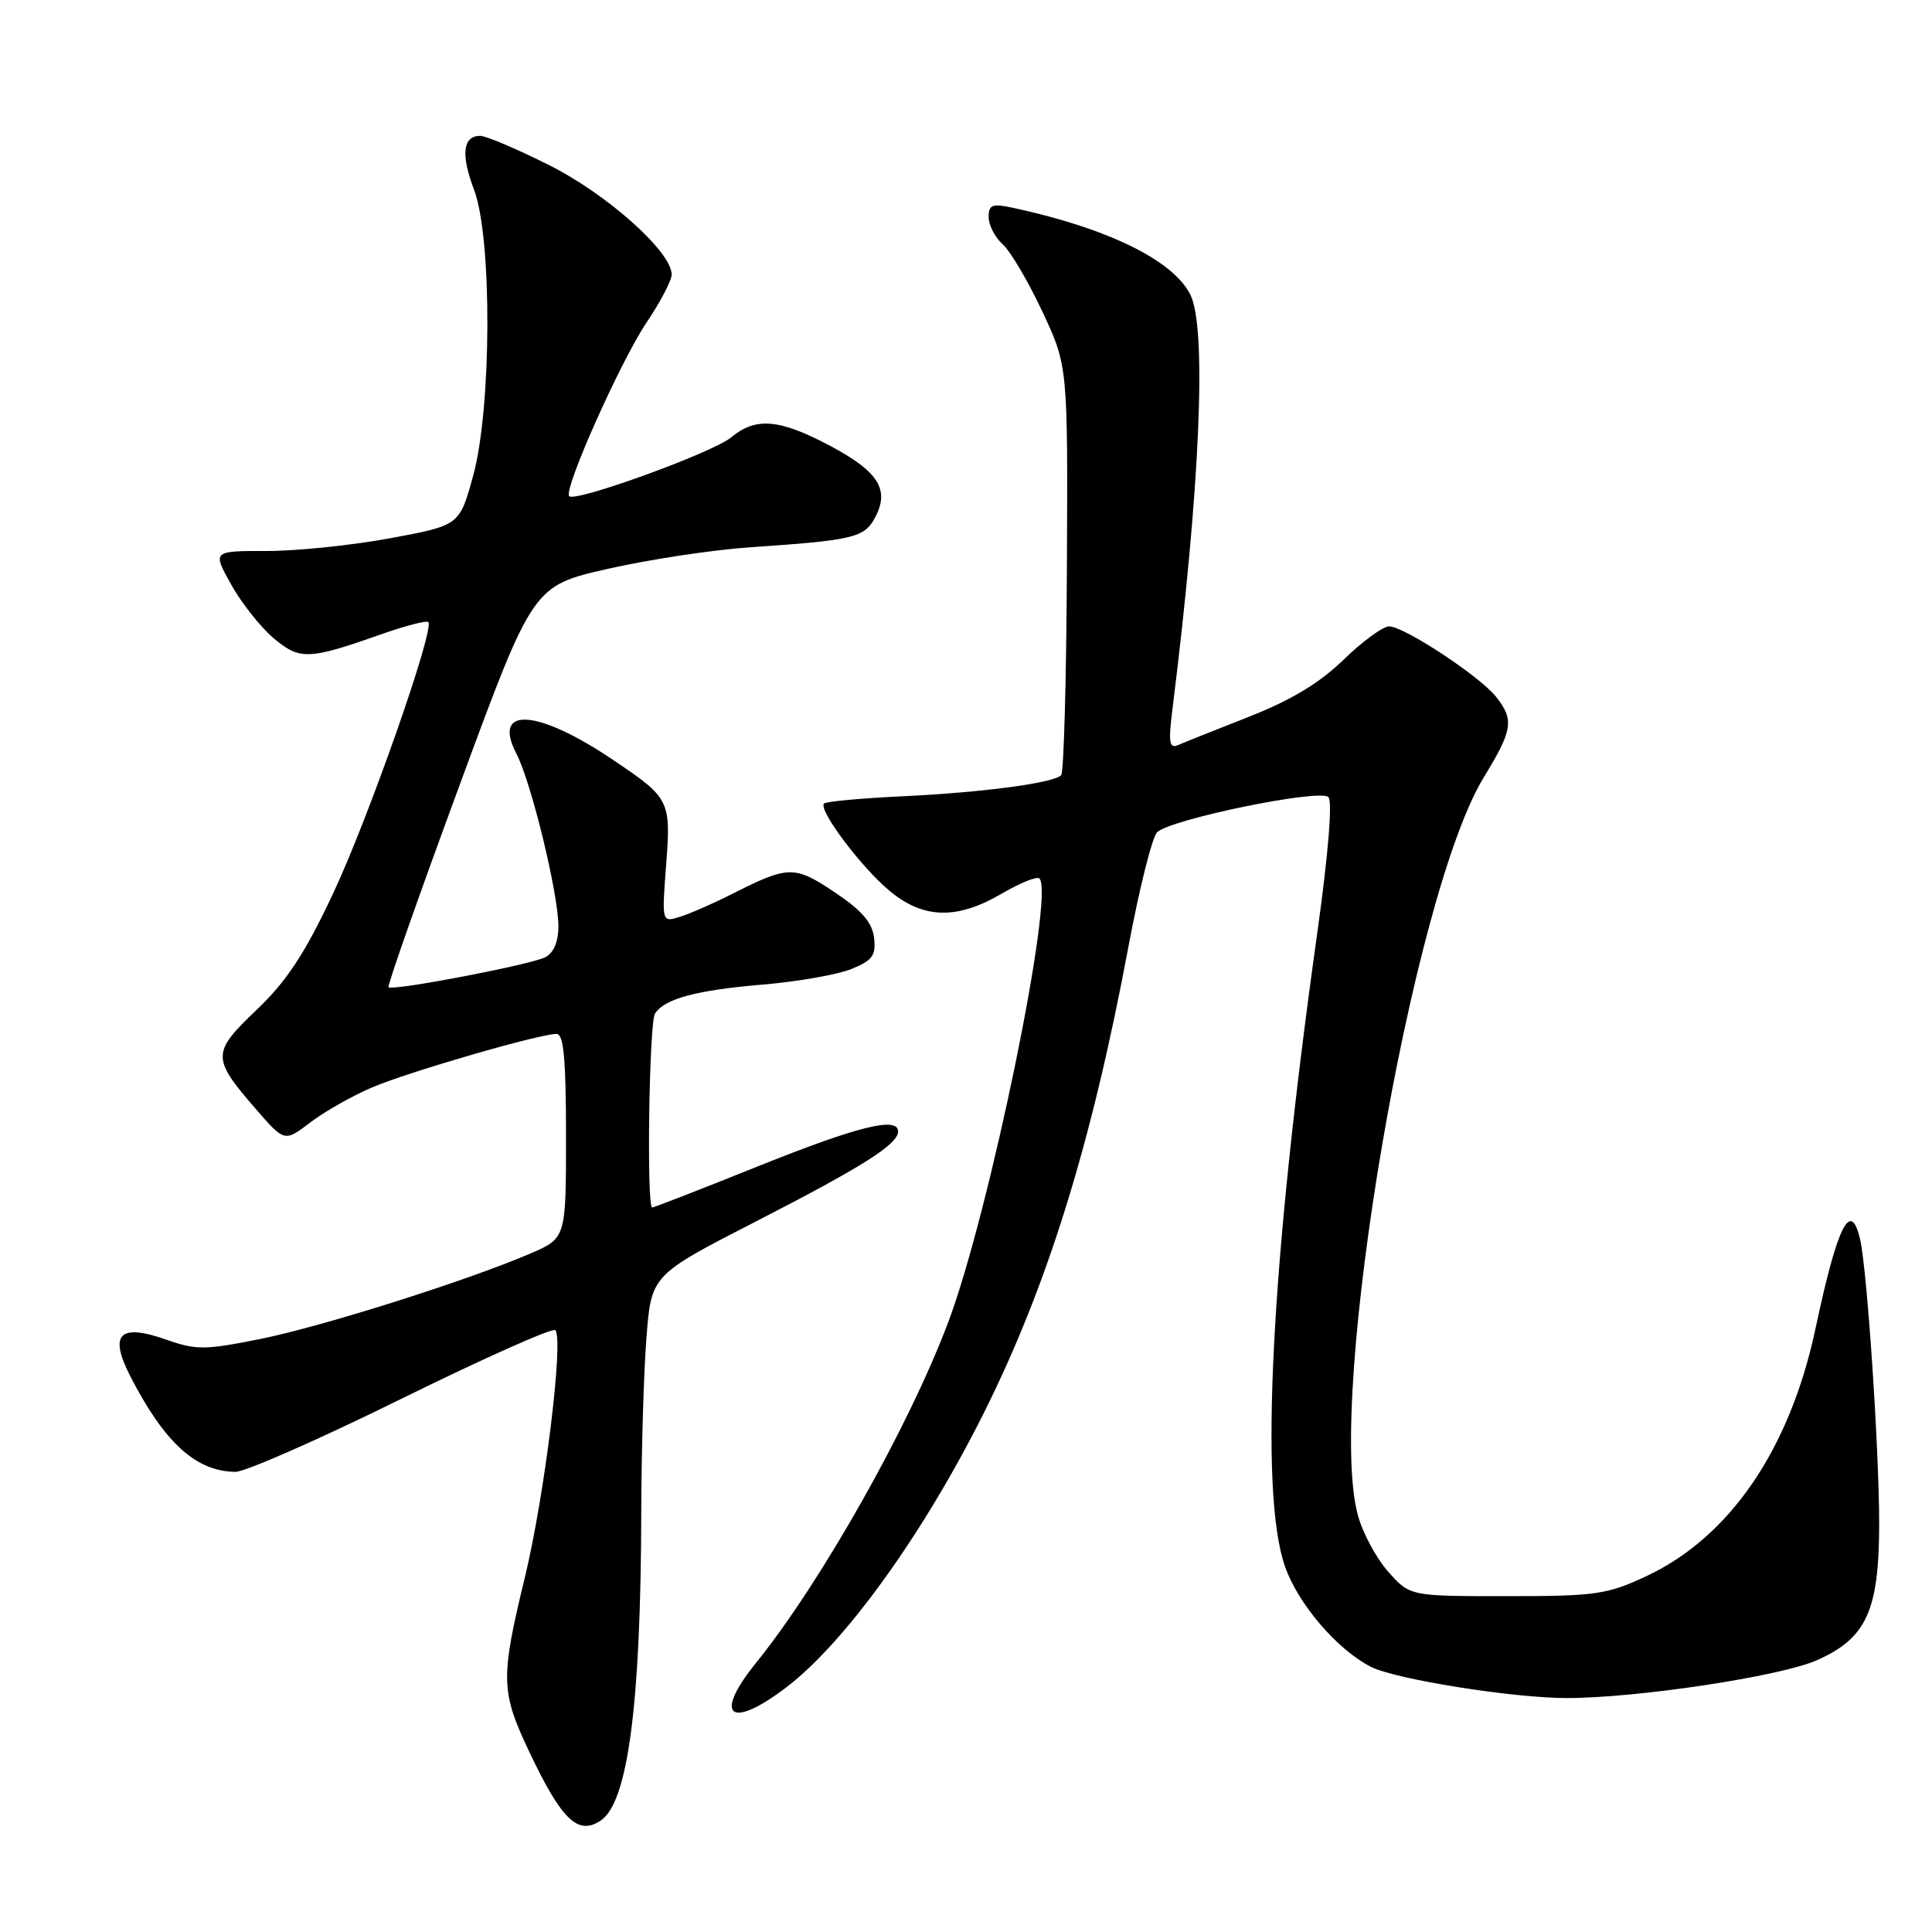 <?xml version="1.0" encoding="UTF-8" standalone="no"?>
<!DOCTYPE svg PUBLIC "-//W3C//DTD SVG 1.1//EN" "http://www.w3.org/Graphics/SVG/1.1/DTD/svg11.dtd" >
<svg xmlns="http://www.w3.org/2000/svg" xmlns:xlink="http://www.w3.org/1999/xlink" version="1.1" viewBox="0 0 256 256">
 <g >
 <path fill="currentColor"
d=" M 79.60 241.23 C 83.20 238.83 84.91 225.88 84.97 200.50 C 84.99 192.25 85.30 181.78 85.66 177.23 C 86.30 168.96 86.30 168.96 100.22 161.82 C 114.29 154.60 119.00 151.62 119.00 149.93 C 119.00 147.91 113.66 149.24 100.54 154.50 C 93.01 157.53 86.65 160.00 86.42 160.00 C 85.66 160.00 86.01 135.53 86.79 134.31 C 88.04 132.34 92.27 131.20 101.10 130.46 C 105.72 130.07 110.99 129.14 112.82 128.40 C 115.61 127.26 116.09 126.60 115.82 124.27 C 115.58 122.24 114.20 120.63 110.60 118.23 C 105.27 114.66 104.48 114.67 97.00 118.46 C 94.53 119.71 91.42 121.07 90.10 121.48 C 87.69 122.23 87.69 122.23 88.26 114.69 C 88.92 106.05 88.78 105.77 81.25 100.70 C 71.22 93.93 65.15 93.53 68.42 99.85 C 70.40 103.67 73.98 118.39 73.99 122.71 C 74.00 124.77 73.37 126.26 72.25 126.84 C 70.33 127.83 52.00 131.34 51.48 130.81 C 51.30 130.63 55.53 118.59 60.89 104.06 C 70.62 77.63 70.62 77.63 80.56 75.37 C 86.03 74.13 94.55 72.84 99.50 72.51 C 113.06 71.59 114.53 71.24 115.94 68.60 C 117.92 64.91 116.43 62.51 110.08 59.12 C 103.29 55.50 100.15 55.23 96.86 57.97 C 94.45 59.97 76.25 66.58 75.42 65.75 C 74.61 64.94 82.20 47.91 85.65 42.77 C 87.49 40.04 89.00 37.16 89.00 36.38 C 89.00 33.37 80.48 25.76 72.80 21.90 C 68.54 19.76 64.41 18.00 63.63 18.00 C 61.33 18.00 61.04 20.48 62.81 25.13 C 65.23 31.50 65.15 54.13 62.69 63.06 C 60.88 69.62 60.88 69.62 51.69 71.32 C 46.64 72.26 39.27 73.02 35.32 73.01 C 28.14 73.00 28.14 73.00 30.64 77.47 C 32.01 79.93 34.54 83.11 36.25 84.56 C 39.72 87.48 40.90 87.44 50.41 84.08 C 53.67 82.93 56.52 82.19 56.75 82.42 C 57.64 83.31 48.78 108.55 44.10 118.47 C 40.38 126.38 37.98 130.02 34.00 133.81 C 28.04 139.50 28.03 140.17 33.87 146.92 C 37.70 151.33 37.70 151.33 41.10 148.74 C 42.97 147.31 46.64 145.23 49.25 144.11 C 54.05 142.05 71.45 137.00 73.75 137.00 C 74.69 137.00 75.00 140.37 75.00 150.54 C 75.00 164.07 75.00 164.07 70.25 166.11 C 61.86 169.71 42.74 175.76 34.45 177.43 C 27.17 178.89 25.98 178.90 22.06 177.52 C 15.83 175.32 14.40 176.76 17.25 182.33 C 21.79 191.17 25.96 194.97 31.20 195.03 C 32.47 195.04 42.38 190.68 53.22 185.33 C 64.07 179.99 73.23 175.90 73.58 176.25 C 74.73 177.39 72.16 198.24 69.55 209.00 C 66.31 222.36 66.35 224.12 70.07 232.00 C 74.41 241.16 76.57 243.26 79.60 241.23 Z  M 104.23 223.55 C 112.01 217.61 122.35 203.24 130.34 187.27 C 138.79 170.38 144.65 151.51 149.51 125.50 C 150.95 117.80 152.66 110.96 153.31 110.29 C 155.00 108.57 174.88 104.48 176.02 105.62 C 176.58 106.18 176.00 113.20 174.56 123.52 C 168.38 167.47 166.84 197.75 170.27 207.57 C 172.00 212.53 177.17 218.57 181.64 220.86 C 184.88 222.51 200.45 225.00 207.60 225.00 C 216.92 225.00 235.87 222.14 240.72 220.00 C 247.32 217.09 248.99 213.43 249.00 201.90 C 249.00 192.08 247.41 168.30 246.48 164.25 C 245.23 158.82 243.48 162.33 240.55 176.10 C 237.15 192.05 229.21 203.67 218.15 208.85 C 212.96 211.28 211.46 211.50 199.67 211.50 C 186.84 211.50 186.84 211.50 183.97 208.29 C 182.39 206.52 180.57 203.15 179.93 200.79 C 175.69 185.30 187.08 118.57 196.62 102.98 C 200.45 96.72 200.66 95.38 198.23 92.32 C 196.06 89.59 186.05 83.00 184.06 83.00 C 183.24 83.00 180.53 84.99 178.03 87.41 C 174.87 90.49 171.08 92.78 165.50 94.97 C 161.10 96.70 156.87 98.39 156.09 98.73 C 154.93 99.23 154.80 98.37 155.36 93.92 C 159.03 64.59 159.94 43.42 157.72 39.03 C 155.42 34.47 146.78 30.25 134.25 27.54 C 131.47 26.94 131.00 27.12 131.00 28.77 C 131.00 29.82 131.84 31.45 132.87 32.38 C 133.90 33.31 136.26 37.32 138.12 41.29 C 141.50 48.50 141.50 48.50 141.37 75.29 C 141.30 90.03 140.96 102.37 140.61 102.72 C 139.57 103.76 130.20 105.01 119.59 105.51 C 114.14 105.77 109.47 106.20 109.19 106.47 C 108.38 107.29 114.16 114.99 117.93 118.09 C 122.40 121.78 126.83 121.87 132.74 118.41 C 135.17 116.99 137.42 116.08 137.73 116.40 C 139.79 118.46 131.10 160.72 125.64 175.21 C 120.41 189.10 108.80 209.66 100.14 220.39 C 94.44 227.45 96.77 229.25 104.23 223.55 Z "/>
</g>
</svg>
